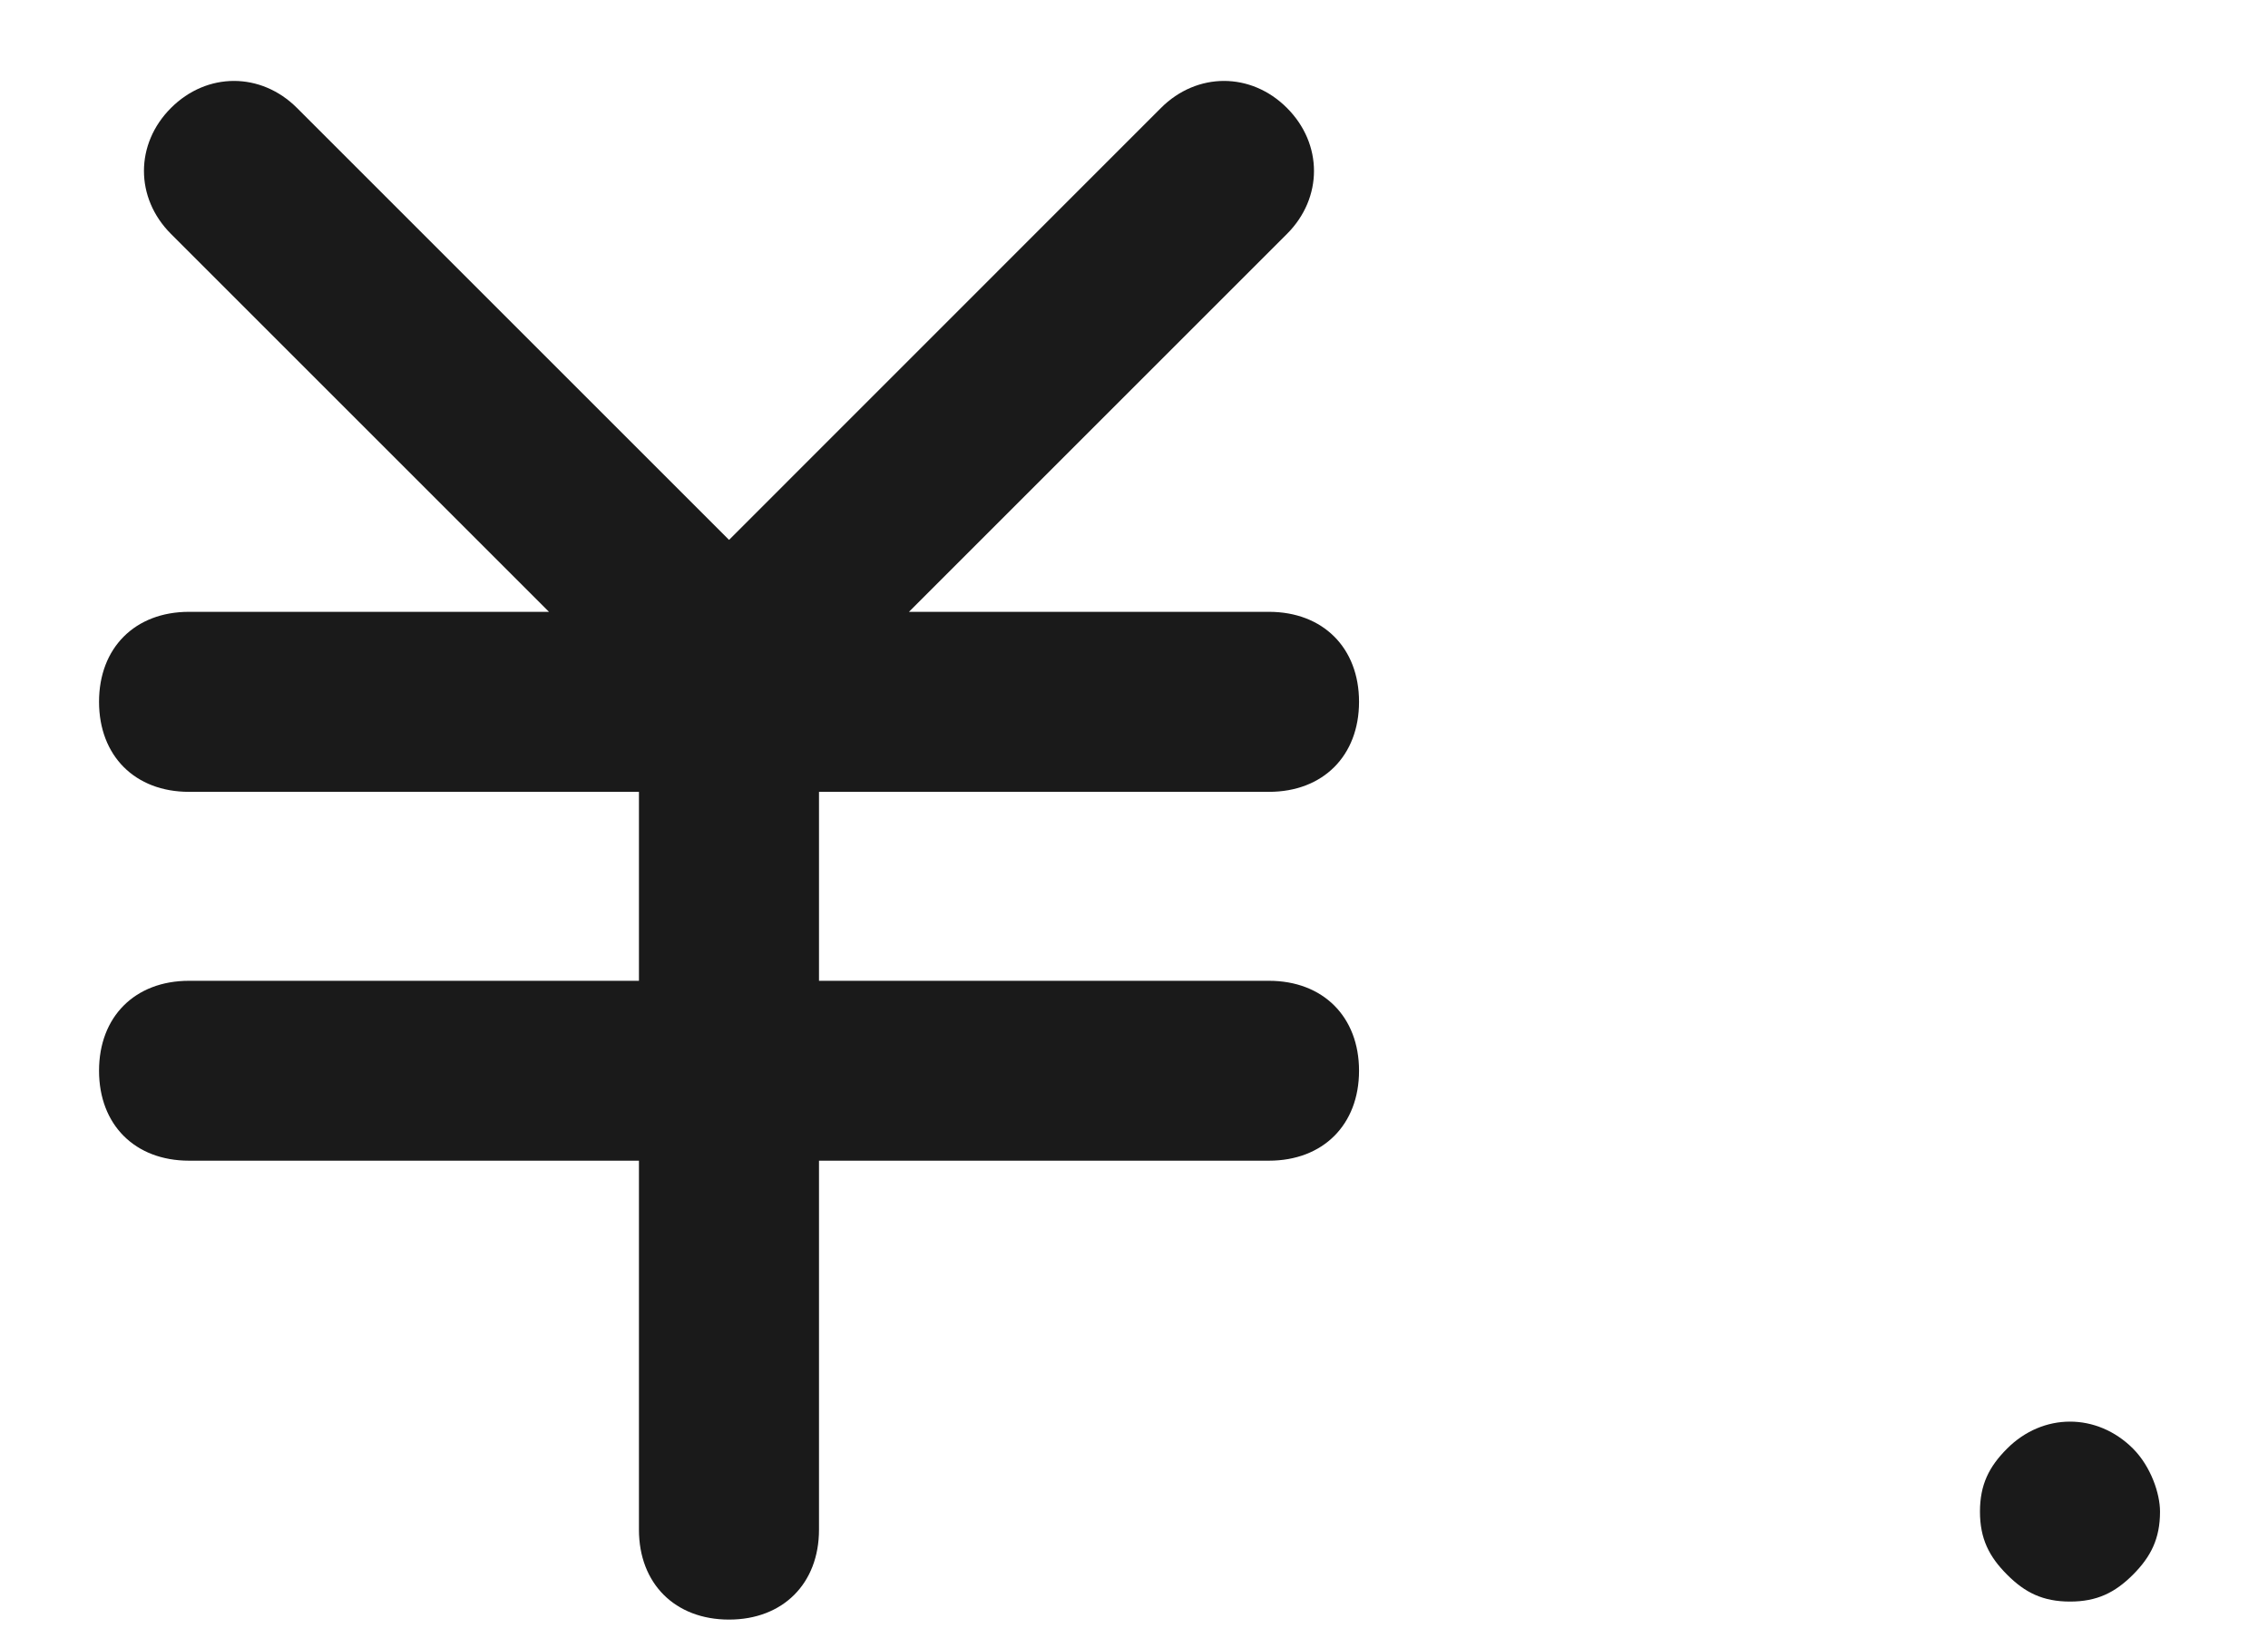 ﻿<?xml version="1.0" encoding="utf-8"?>
<svg version="1.1" width="18px" height="13px" xmlns:xlink="http://www.w3.org/1999/xlink" xmlns="http://www.w3.org/2000/svg">
  <g transform="translate(-109 -2049 )">
    <path d="M 6.5 6.286  L 10.071 6.286  C 10.5 6.286  10.786 6  10.786 5.571  C 10.786 5.143  10.5 4.857  10.071 4.857  L 7.214 4.857  L 10.214 1.857  C 10.5 1.571  10.5 1.143  10.214 0.857  C 9.929 0.571  9.5 0.571  9.214 0.857  L 5.786 4.286  L 2.357 0.857  C 2.071 0.571  1.643 0.571  1.357 0.857  C 1.071 1.143  1.071 1.571  1.357 1.857  L 4.357 4.857  L 1.5 4.857  C 1.071 4.857  0.786 5.143  0.786 5.571  C 0.786 6  1.071 6.286  1.5 6.286  L 5.071 6.286  L 5.071 7.786  L 1.5 7.786  C 1.071 7.786  0.786 8.071  0.786 8.5  C 0.786 8.929  1.071 9.214  1.5 9.214  L 5.071 9.214  L 5.071 12.143  C 5.071 12.571  5.357 12.857  5.786 12.857  C 6.214 12.857  6.5 12.571  6.5 12.143  L 6.5 9.214  L 10.071 9.214  C 10.5 9.214  10.786 8.929  10.786 8.5  C 10.786 8.071  10.5 7.786  10.071 7.786  L 6.5 7.786  L 6.5 6.286  Z M 17.143 12  C 17.143 11.857  17.071 11.643  16.929 11.5  C 16.643 11.214  16.214 11.214  15.929 11.5  C 15.786 11.643  15.714 11.786  15.714 12  C 15.714 12.214  15.786 12.357  15.929 12.5  C 16.071 12.643  16.214 12.714  16.429 12.714  C 16.643 12.714  16.786 12.643  16.929 12.5  C 17.071 12.357  17.143 12.214  17.143 12  Z " fill-rule="nonzero" fill="#1a1a1a" stroke="none" transform="matrix(1 0 0 1 109 2049 )" />
  </g>
</svg>